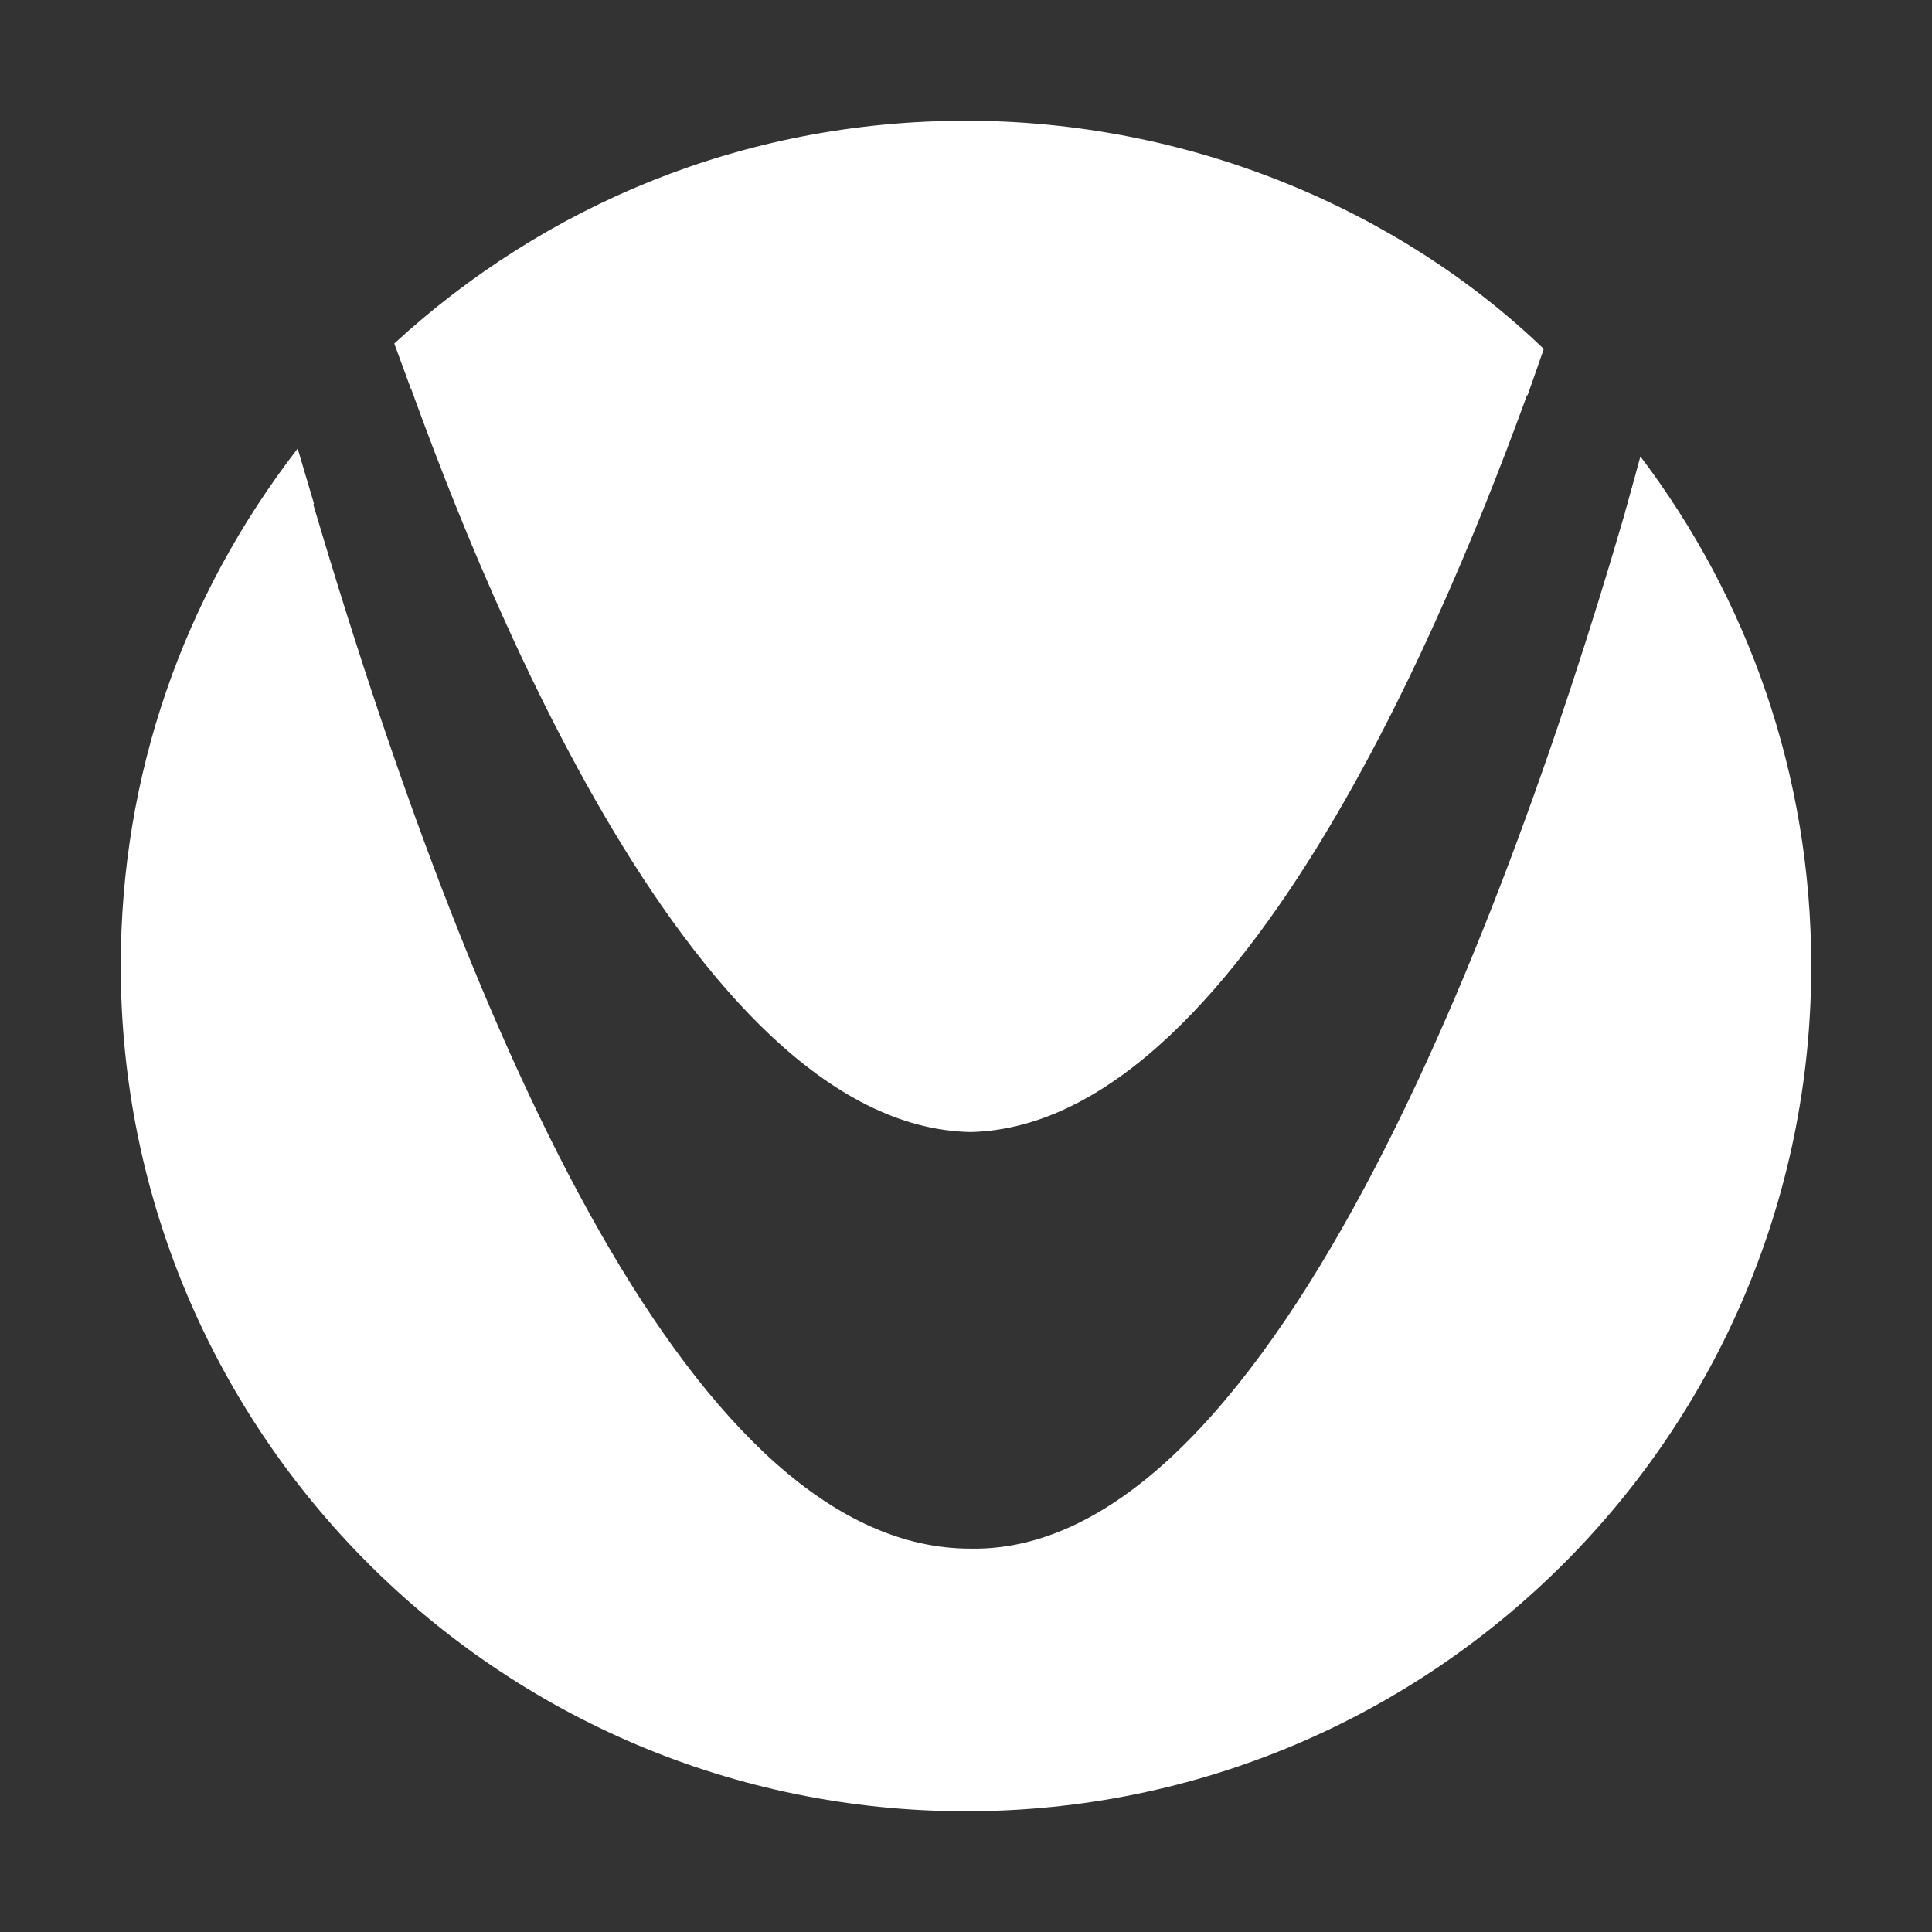 <svg version="1.1" viewBox="0 0 32 32" xml:space="preserve" id="svg20" xmlns:xlink="http://www.w3.org/1999/xlink" xmlns="http://www.w3.org/2000/svg" xmlns:svg="http://www.w3.org/2000/svg"><rect x="0" y="0" width="32" height="32" fill="#333333" stroke="none"/><path id="white" d="m 27.07,7.95 c -1.9,6.7 -5.9,17.8 -11,17.7 -4.5,0 -8.2,-8.1 -11,-17.7 -6.5,8 -0.3,21.8 11,21.7 12.3,-0.2 16.8,-13.8 11,-21.7 z m -11,-5.6 c -5.3,0 -8,2.6 -9.4,3.7 1.1,3.1 4.7,12.6 9.4,12.7 4.7,-0.1 8.3,-9.6 9.4,-12.7 -1.4,-1.1 -4.1,-3.7 -9.4,-3.7 z" fill="#fff" /><path id="outline" fill="#fff" d="M 6.81,6.45 C 9.07,4.2 12.43,2.75 16,2.75 c 3.62,0 6.92,1.48 9.3,3.8 L 25.57,5.78 C 23.17,3.47 19.7,2 16,2 12.3,2 9.01,3.41 6.53,5.69 Z m 20.11,2.03 c 1.48,2.14 2.34,4.72 2.34,7.52 0,7.32 -5.93,13.25 -13.25,13.25 C 8.69,29.25 2.76,23.32 2.76,16 2.76,13.13 3.65,10.51 5.2,8.34 L 4.93,7.43 C 3.03,9.89 2,12.84 2,16 2,23.73 8.27,30 16,30 23.73,30 30,23.73 30,16 30,12.83 28.95,9.91 27.17,7.56 Z" /></svg>